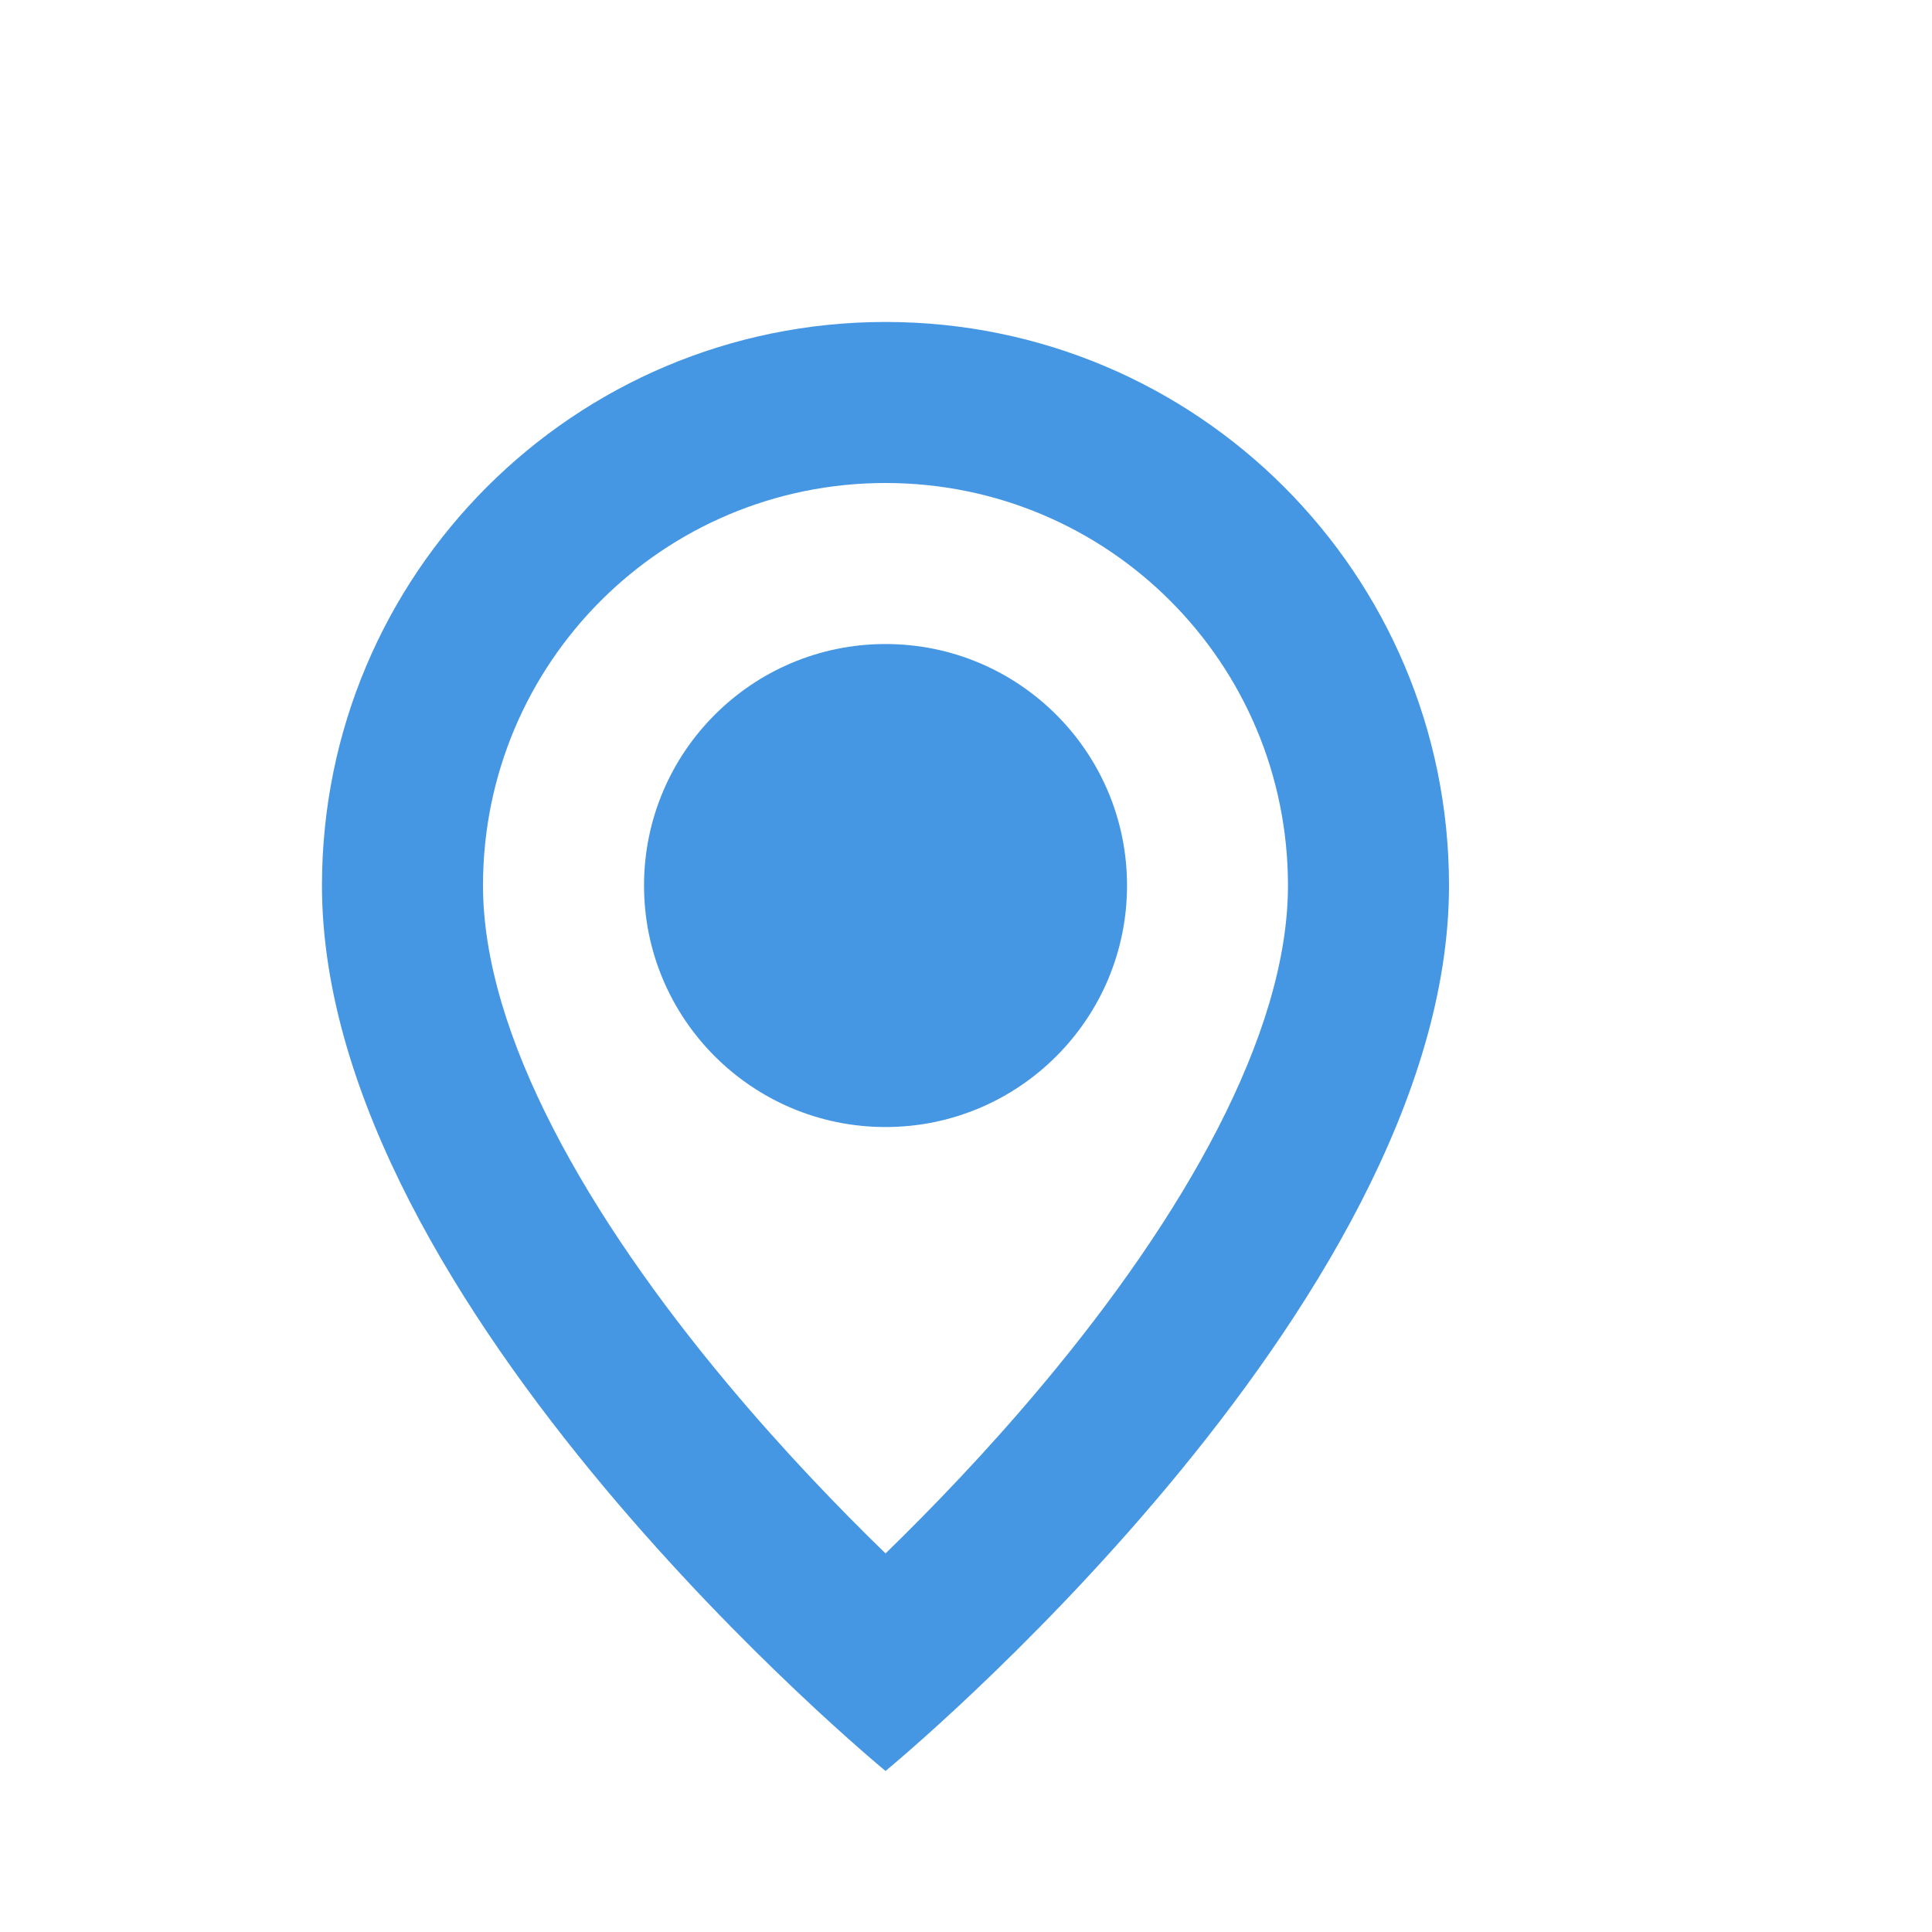 <svg width="20" height="20" viewBox="0 0 20 20" fill="none" xmlns="http://www.w3.org/2000/svg">
<g opacity="0.75">
<mask id="mask0" mask-type="alpha" maskUnits="userSpaceOnUse" x="0" y="0" width="20" height="20">
<rect width="20" height="20" fill="#C4C4C4"/>
</mask>
<g mask="url(#mask0)">
<path d="M11.667 9.167C11.667 10.547 10.547 11.667 9.167 11.667C7.786 11.667 6.667 10.547 6.667 9.167C6.667 7.786 7.786 6.667 9.167 6.667C10.547 6.667 11.667 7.786 11.667 9.167Z" fill="#0774DB"/>
<path fill-rule="evenodd" clip-rule="evenodd" d="M3.333 9.167C3.333 13.542 9.167 18.333 9.167 18.333C9.167 18.333 15 13.542 15 9.167C15 5.942 12.392 3.333 9.167 3.333C5.942 3.333 3.333 5.942 3.333 9.167ZM5 9.167C5 6.862 6.862 5 9.167 5C11.471 5 13.333 6.862 13.333 9.167C13.333 10.717 12.237 12.608 10.804 14.322C10.226 15.014 9.644 15.617 9.167 16.081C8.689 15.617 8.107 15.014 7.529 14.322C6.096 12.608 5 10.717 5 9.167Z" fill="#0774DB"/>
</g>
</g>
</svg>
